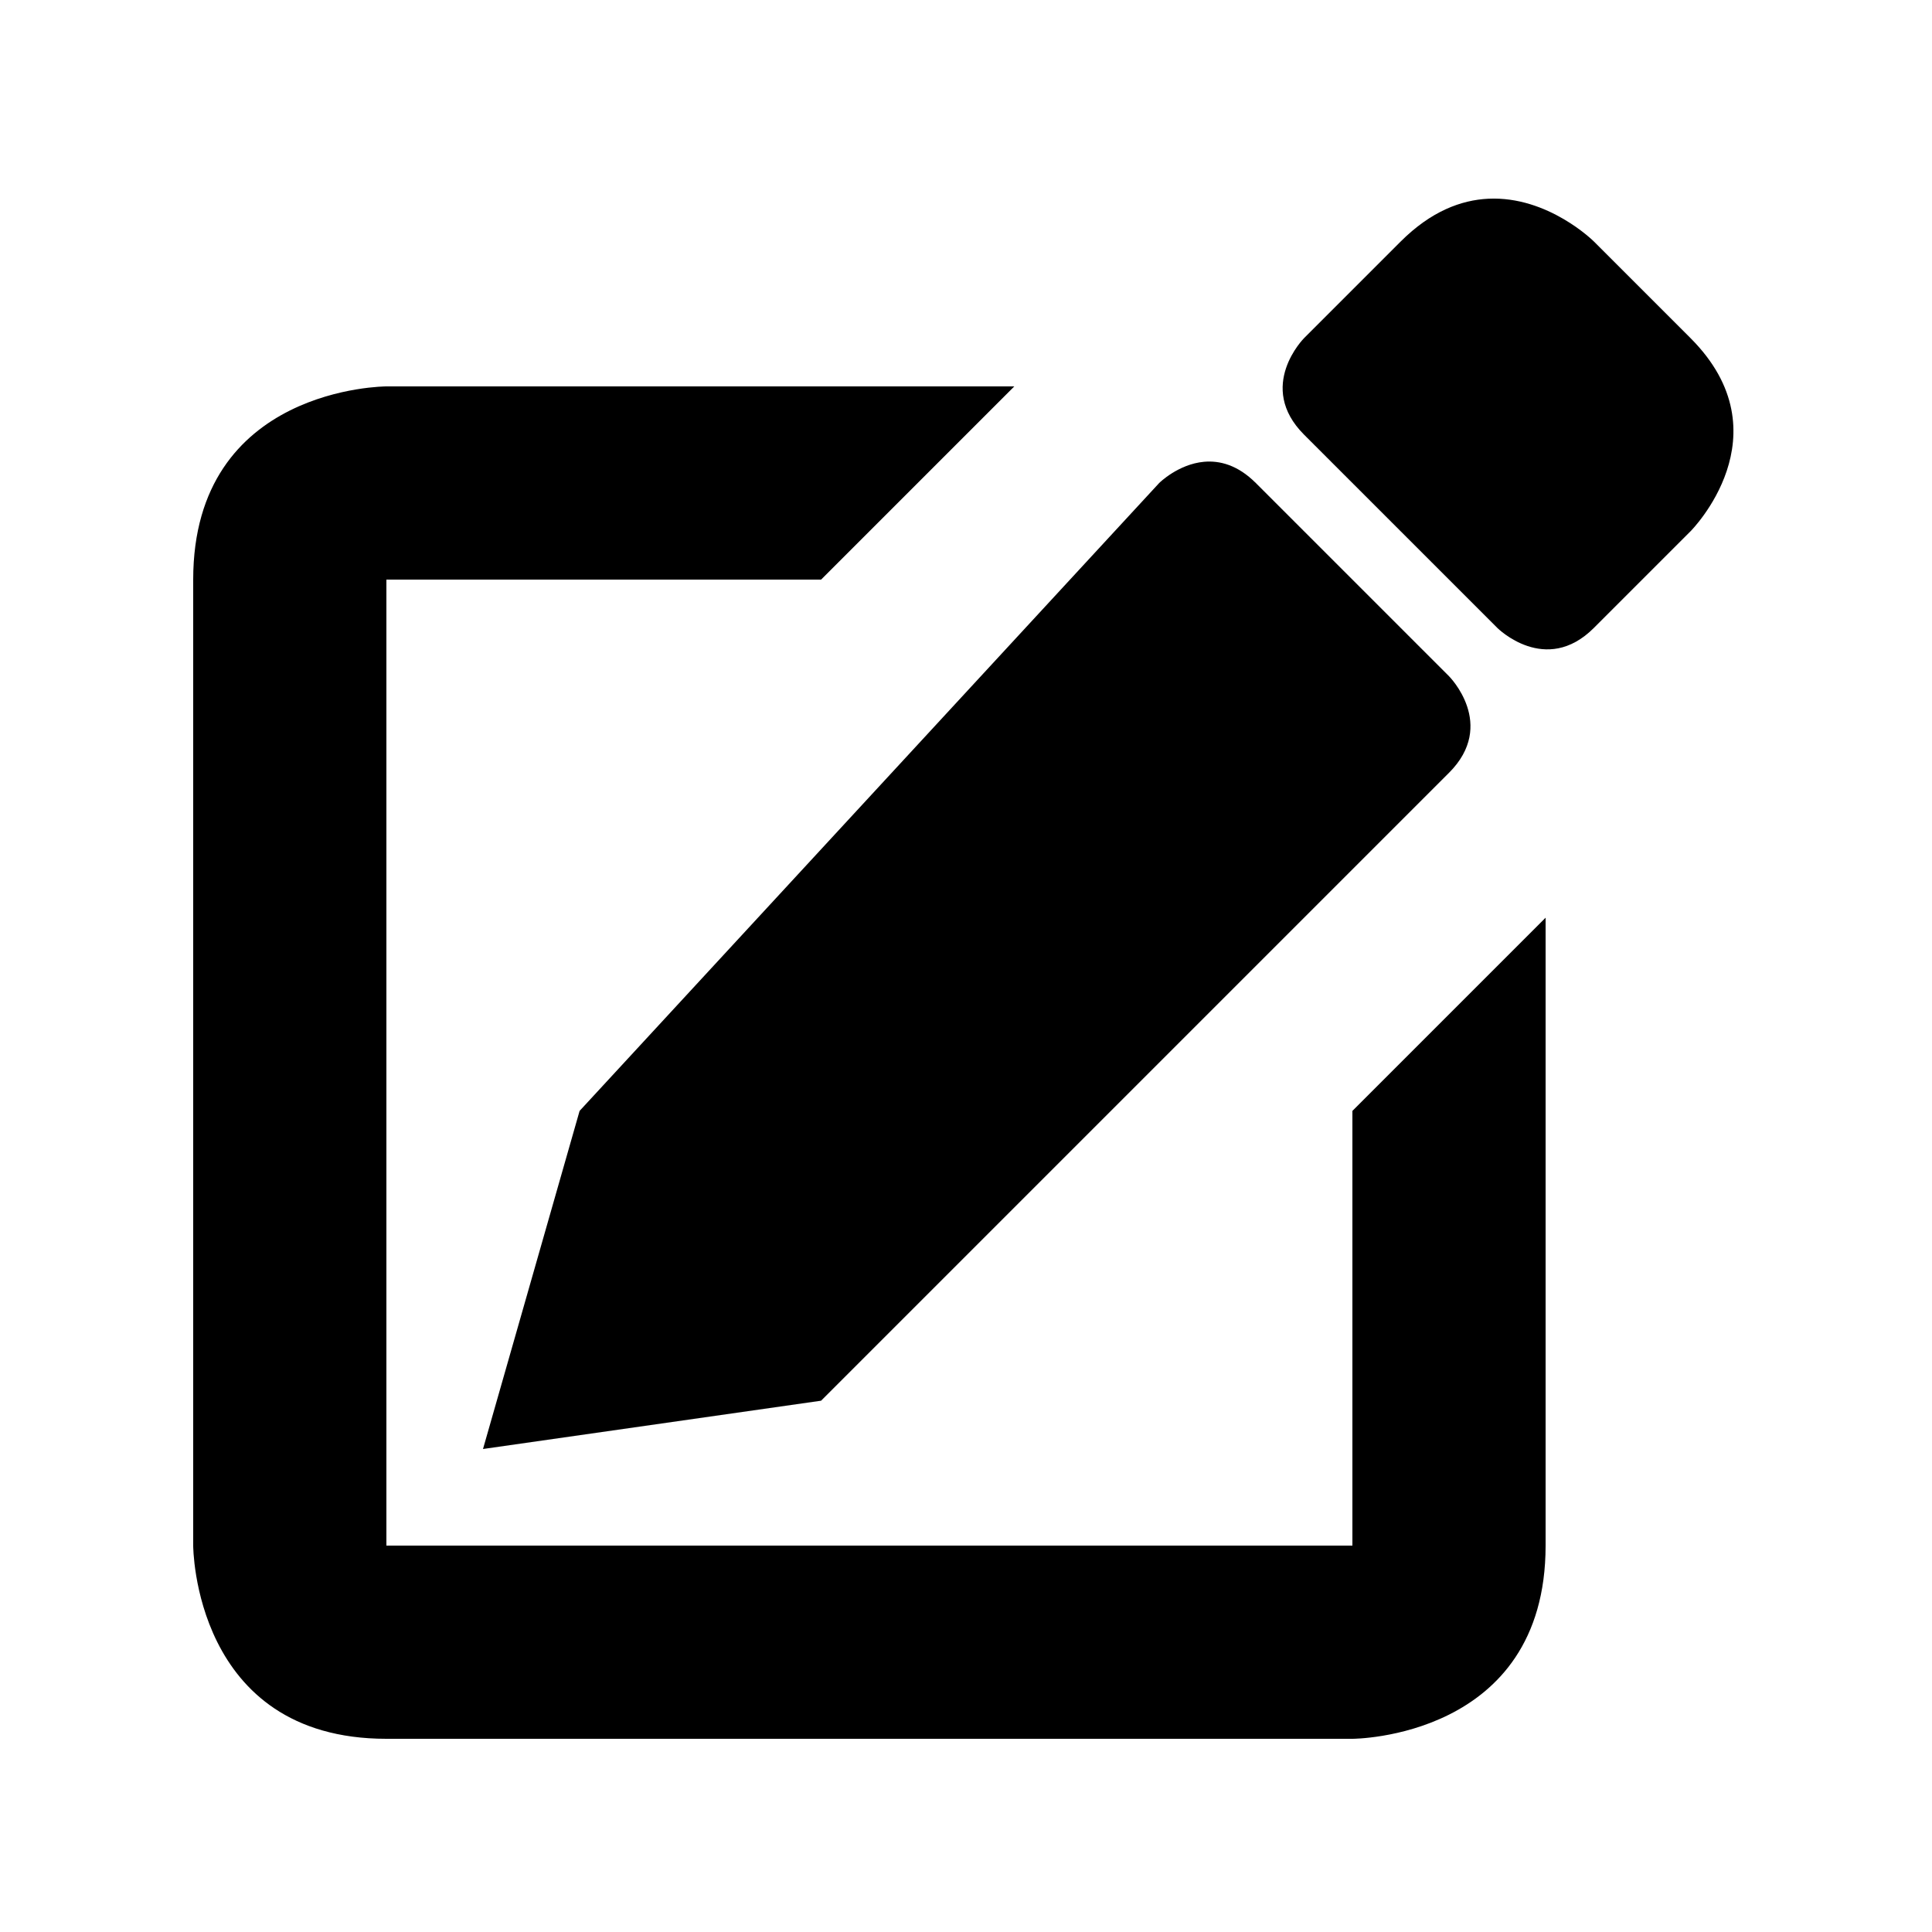<?xml version="1.0" encoding="UTF-8"?>
<svg width="50" height="50" version="1.1" viewBox="0 0 50 50" xmlns="http://www.w3.org/2000/svg">
<path d="m38.518 5.143c-0.705 0.034-1.486 0.326-2.268 1.107l-2.5 2.5s-1.25 1.25 0 2.5l5 5s1.25 1.25 2.5 0l2.5-2.5s2.5-2.5 0-5l-2.5-2.5s-1.181-1.181-2.732-1.107zm-28.518 4.857s-5 0-5 5v25s0 5 5 5h25s5 0 5-5v-15-1.25l-5 5v11.25h-25v-25h11.25l5-5h-16.25zm21.16 1.951c-0.671 0.061-1.16 0.549-1.16 0.549l-15 16.25-2.5 8.75 8.75-1.25 16.25-16.25c1.25-1.25 0-2.5 0-2.5l-5-5c-0.469-0.469-0.937-0.585-1.34-0.549z"/>
</svg>
